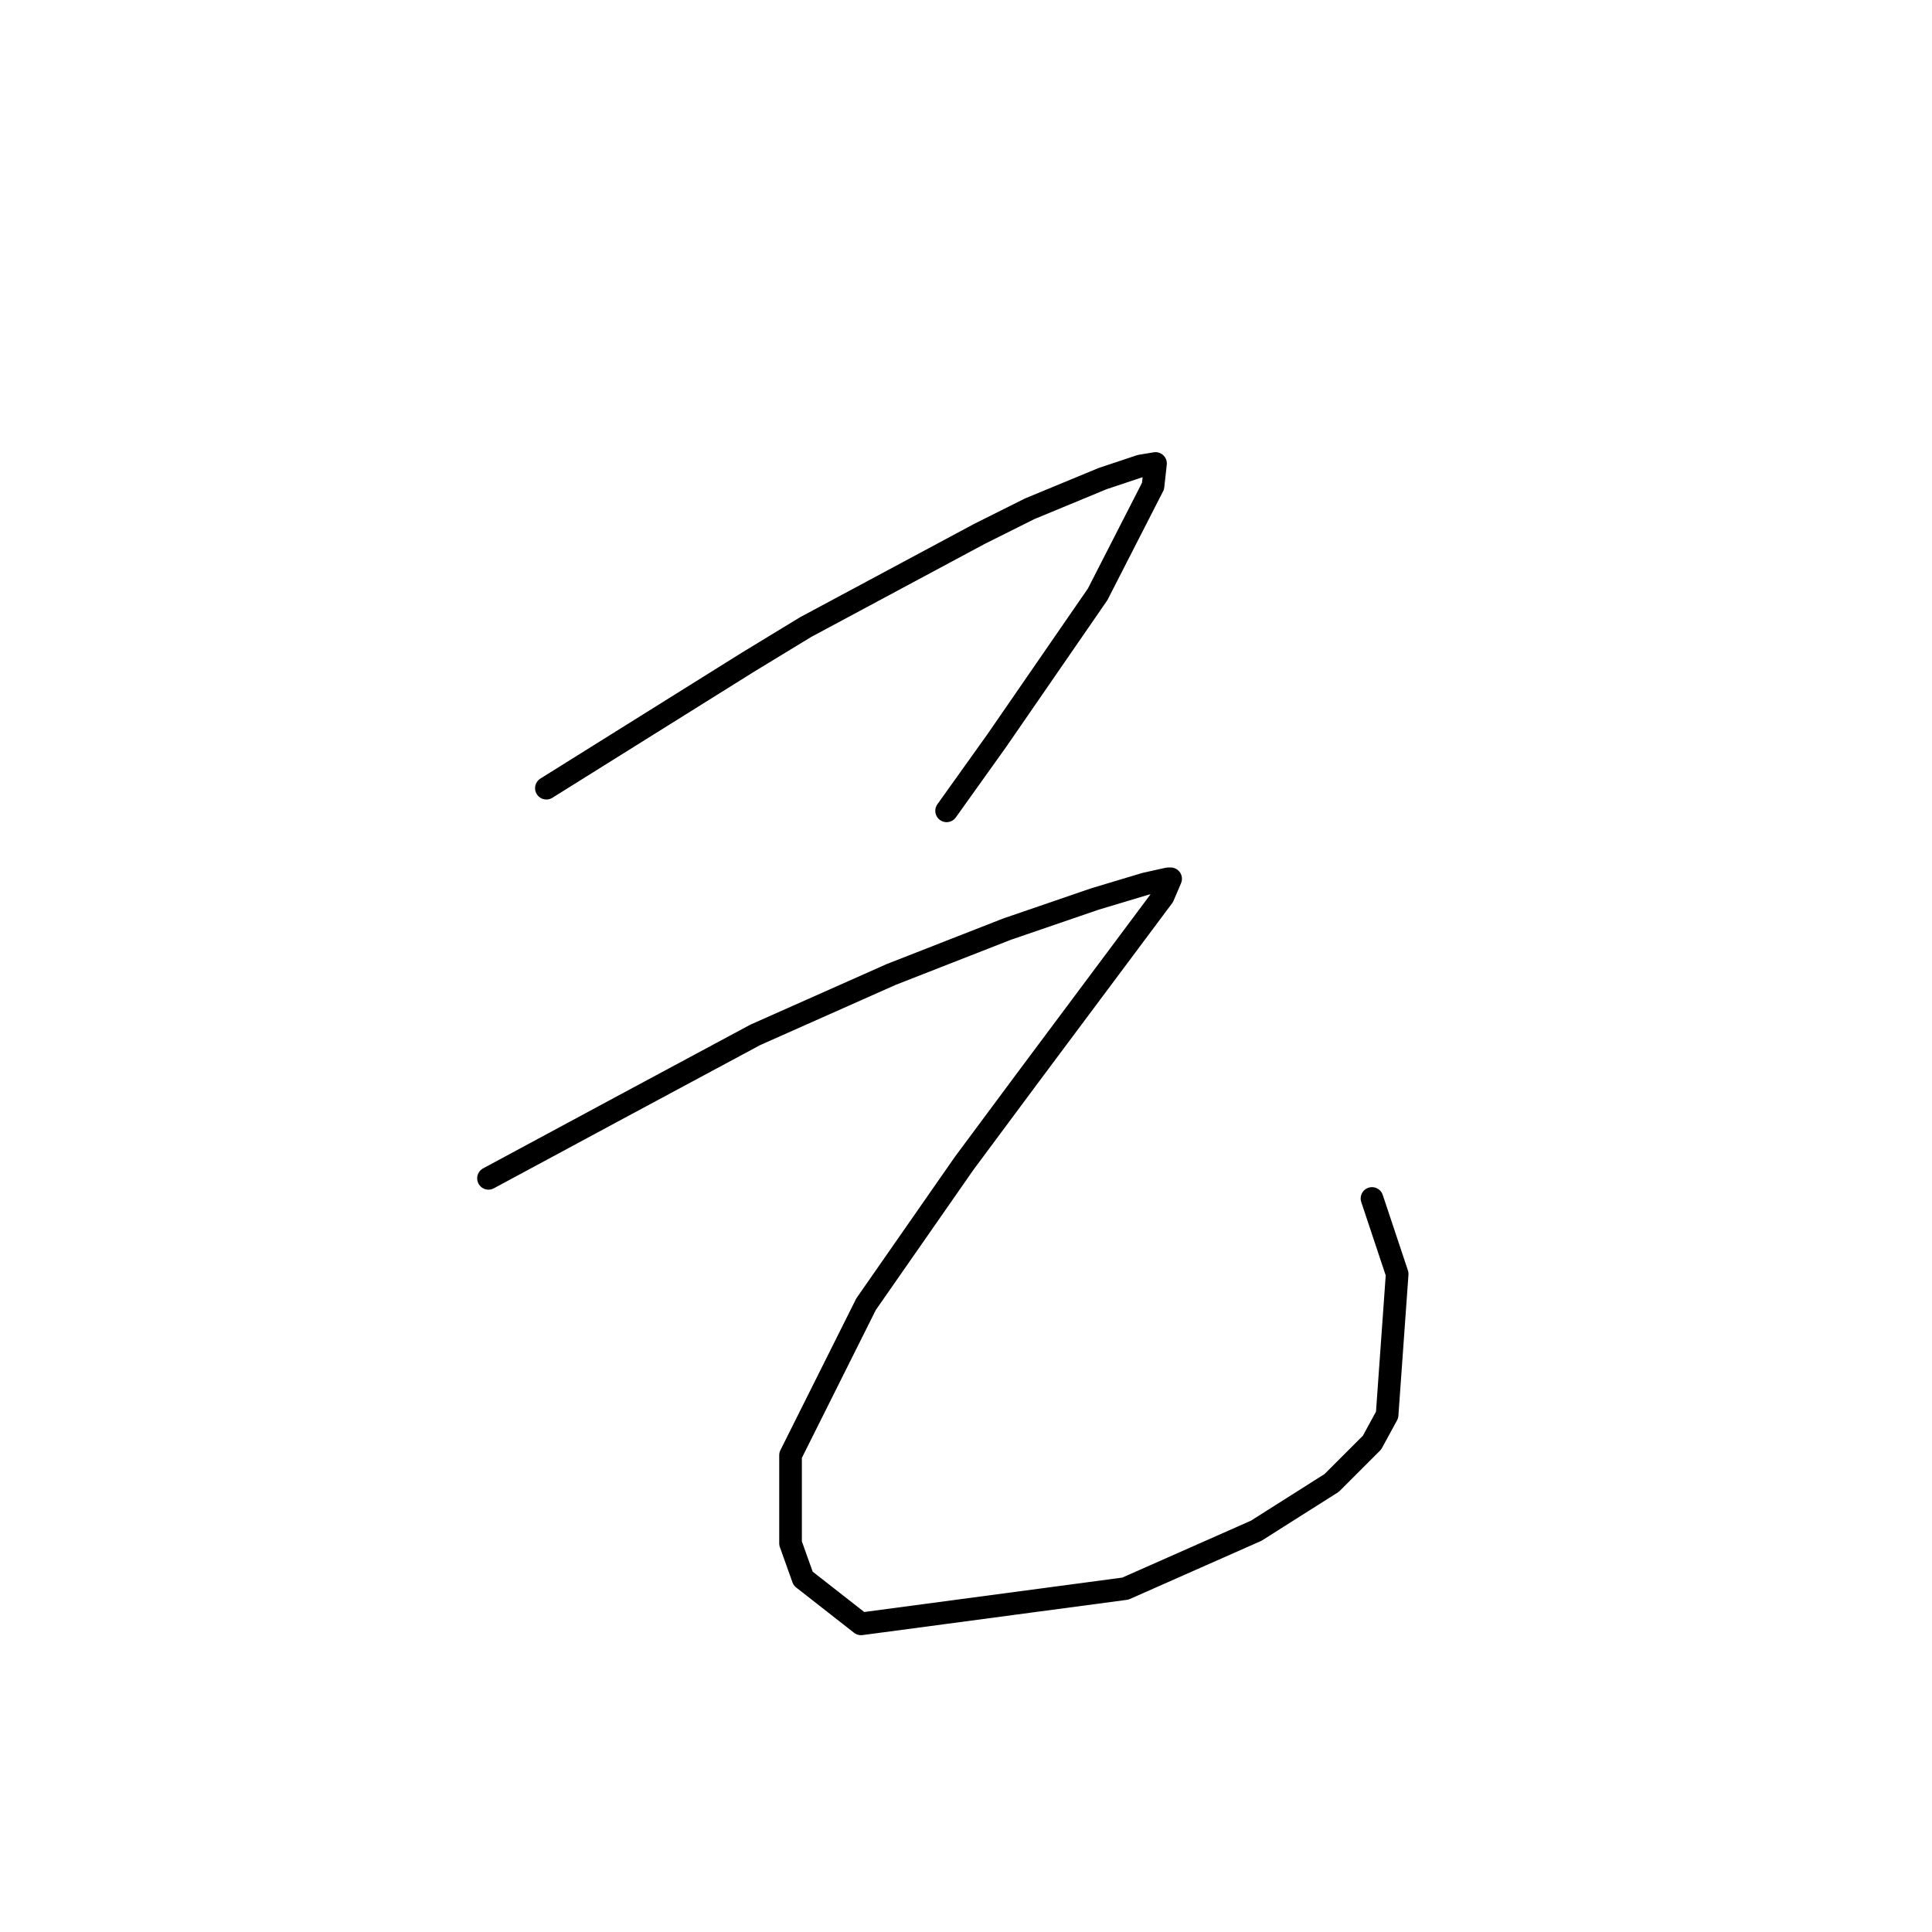 <?xml version="1.0" standalone="no"?>
    <svg width="256" height="256" xmlns="http://www.w3.org/2000/svg" version="1.1">
    <polyline stroke="black" stroke-width="3" stroke-linecap="round" fill="transparent" stroke-linejoin="round" points="72.399 104.438 85.74 96.1 99.081 87.761 106.752 83.092 129.766 70.751 136.437 67.416 146.109 63.414 151.112 61.746 153.113 61.413 152.78 64.414 145.442 78.756 132.101 98.101 125.43 107.44 125.43 107.44 " />
        <polyline stroke="black" stroke-width="3" stroke-linecap="round" fill="transparent" stroke-linejoin="round" points="64.727 156.135 73.399 151.466 82.071 146.796 100.082 137.124 118.092 129.119 133.435 123.116 145.108 119.113 151.779 117.112 154.781 116.445 155.114 116.445 154.114 118.78 136.437 142.461 127.765 154.134 114.757 172.812 104.751 192.824 104.751 204.497 106.419 209.167 114.09 215.17 149.111 210.501 166.454 202.83 176.46 196.493 181.797 191.156 183.798 187.487 185.132 168.81 181.797 158.804 181.797 158.804 " />
        </svg>